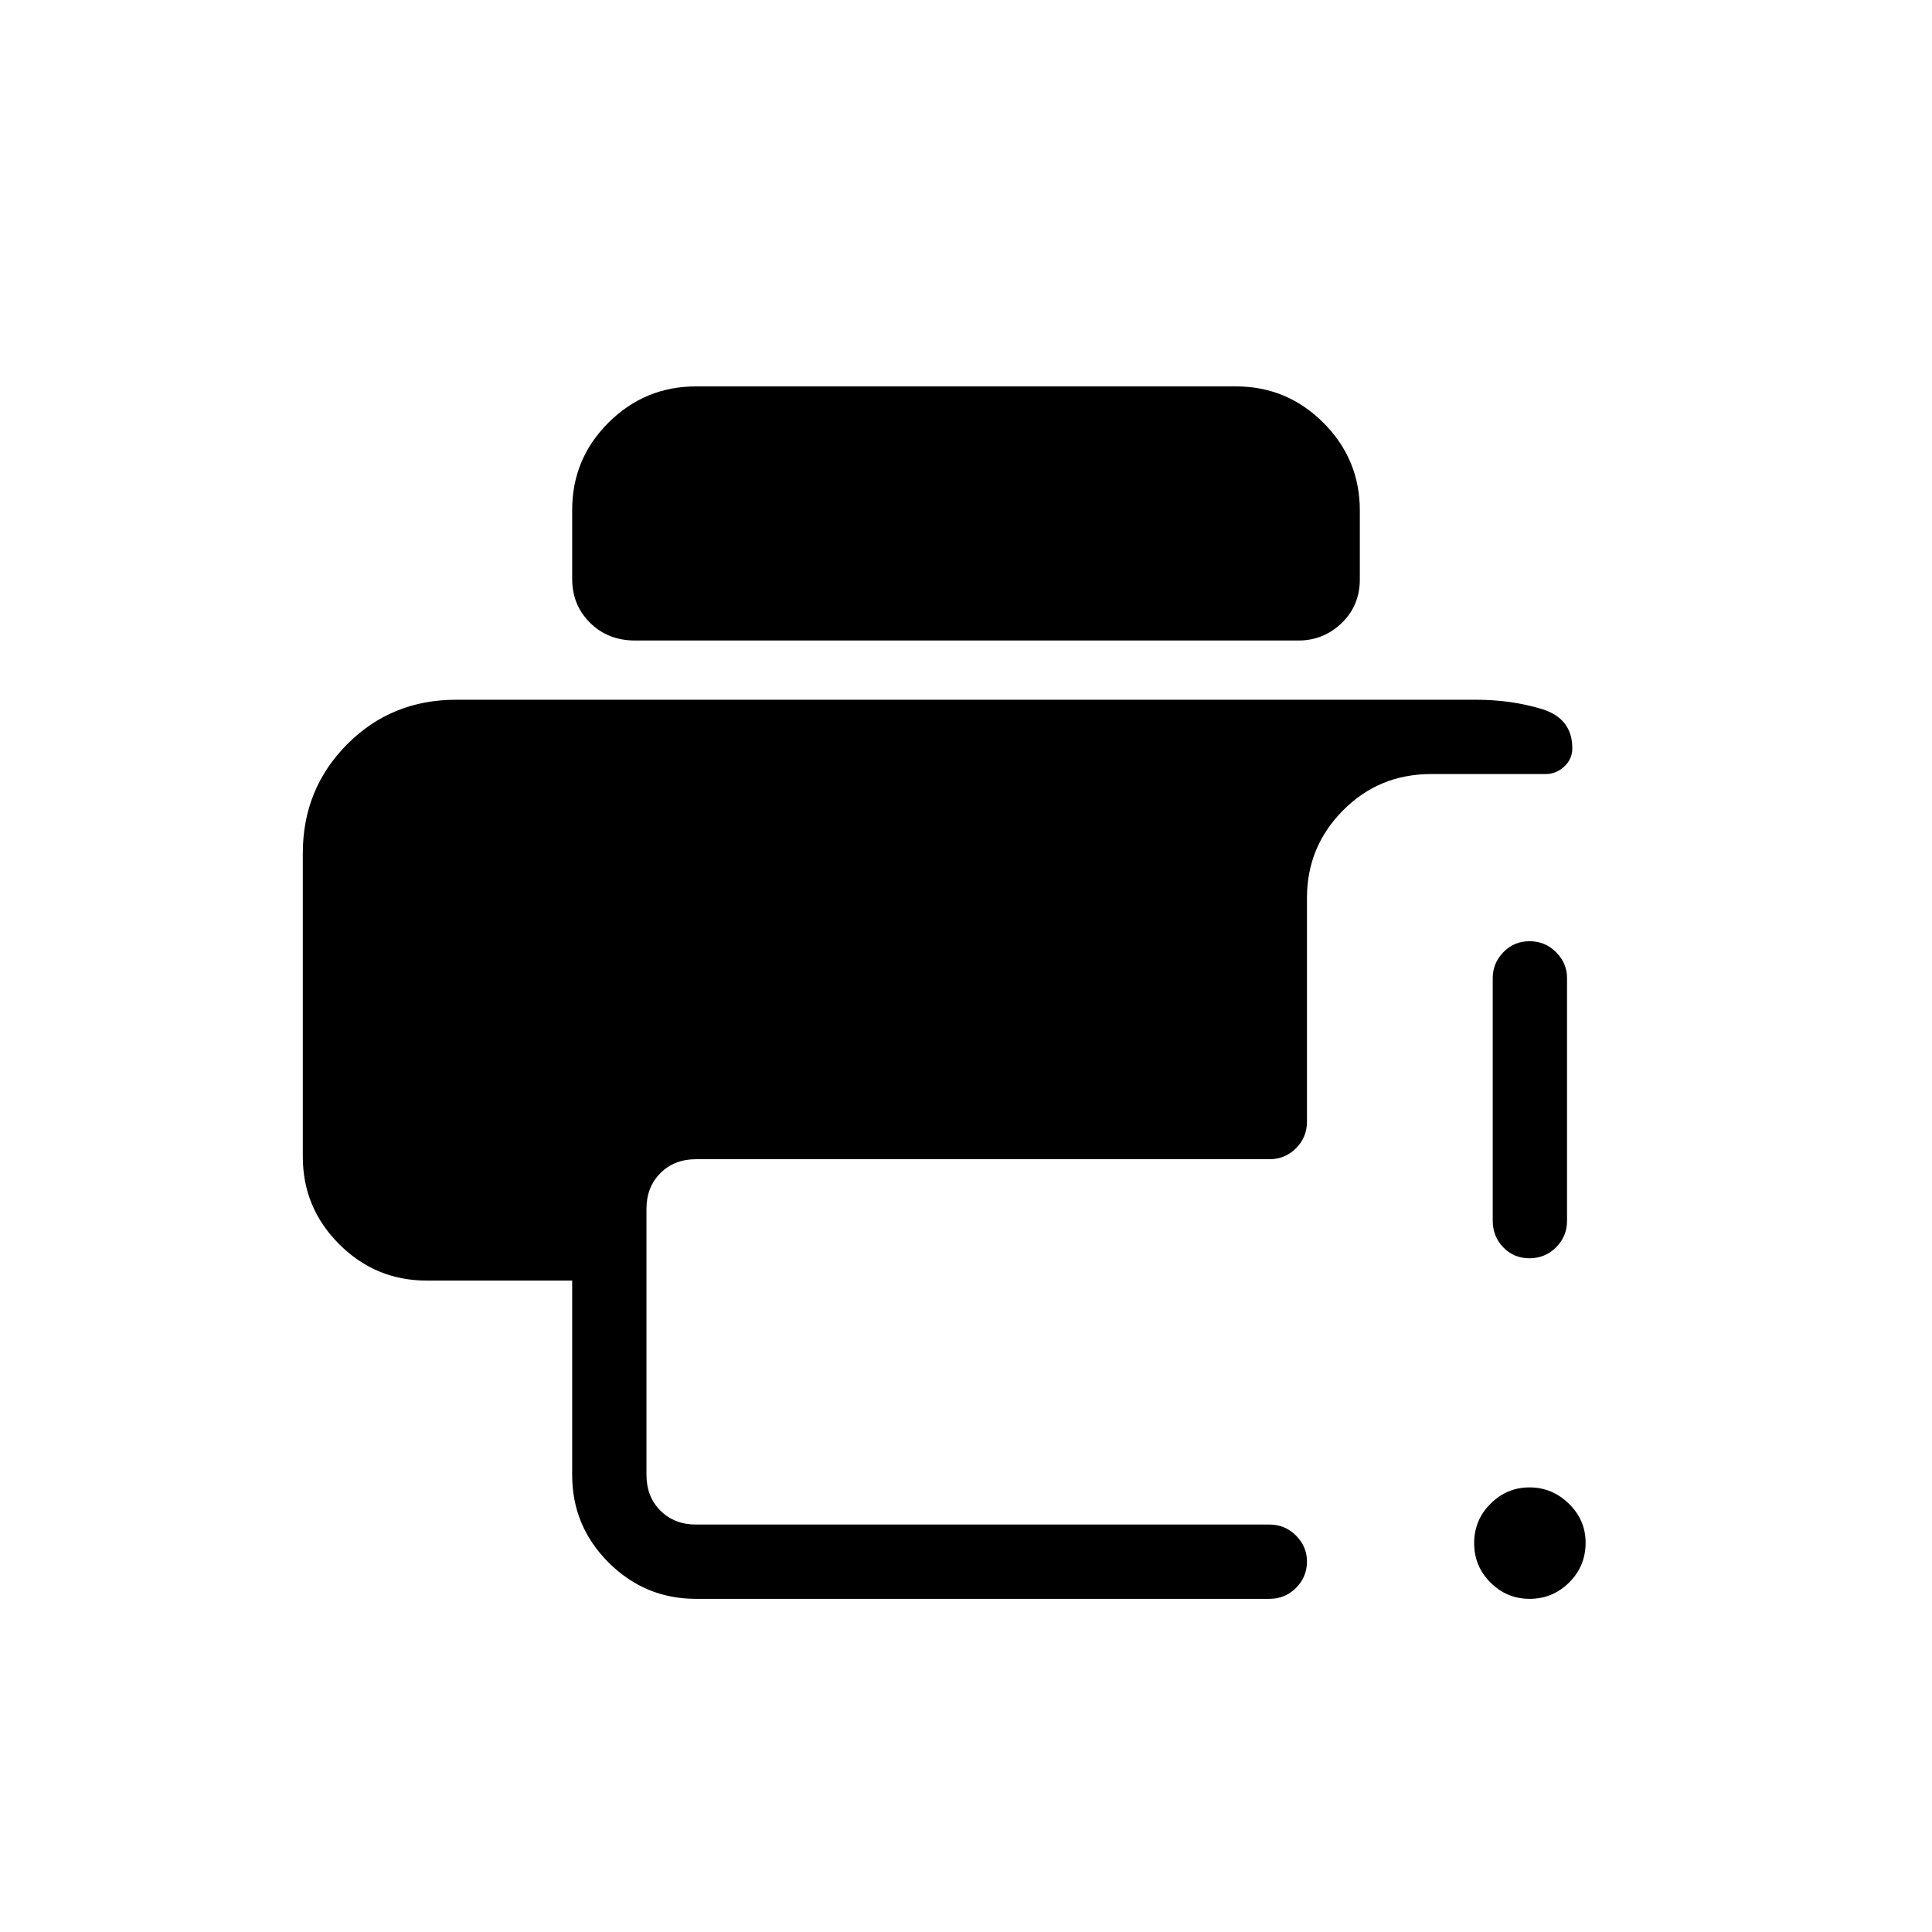 <svg xmlns="http://www.w3.org/2000/svg" height="24" viewBox="0 -960 960 960" width="24"><path d="M150.46-536q0-31.98 22-54.14 22-22.17 54.31-22.17h506.46q17.74 0 32.89 4.63 15.15 4.63 15.15 19.48 0 5.43-4.04 9.12-4.04 3.7-9.19 3.7h-56.92q-25.9 0-43.8 18.07-17.9 18.08-17.9 43.46v111.2q0 7.77-5.44 13.21-5.44 5.44-13.21 5.44H345.85q-10.77 0-17.7 6.92-6.92 6.93-6.92 17.7v132.3q0 10.77 6.92 17.7 6.93 6.92 17.7 6.92h284.92q7.77 0 13.21 5.48 5.44 5.48 5.44 12.81 0 7.79-5.44 13.21-5.44 5.42-13.21 5.42H345.85q-25.39 0-43.47-18.08-18.07-18.07-18.07-43.46v-96.61H212q-25.38 0-43.46-18.08-18.08-18.08-18.08-43.46V-536ZM760.1-165.54q-11.37 0-19.48-8.09-8.12-8.09-8.12-19.57 0-11.49 8.13-19.61 8.13-8.11 19.38-8.11 11.26 0 19.57 8.11 8.3 8.12 8.3 19.36 0 11.68-8.2 19.8-8.21 8.11-19.58 8.11Zm-18.37-187.88v-120.62q0-7.33 5.26-12.8 5.26-5.47 13.04-5.47 7.78 0 13.2 5.47 5.42 5.47 5.42 12.8v120.62q0 7.77-5.45 13.21-5.45 5.44-13.23 5.44t-13.01-5.44q-5.23-5.44-5.23-13.21ZM315.59-641.73q-13.51 0-22.4-8.81-8.88-8.81-8.88-21.84v-34.22q0-25.44 18.07-43.42Q320.46-768 345.85-768h268.3q25.39 0 43.47 18.11 18.07 18.11 18.07 43.54v34.21q0 13.02-9.01 21.72-9.01 8.69-21.56 8.69H315.59Z"/></svg>